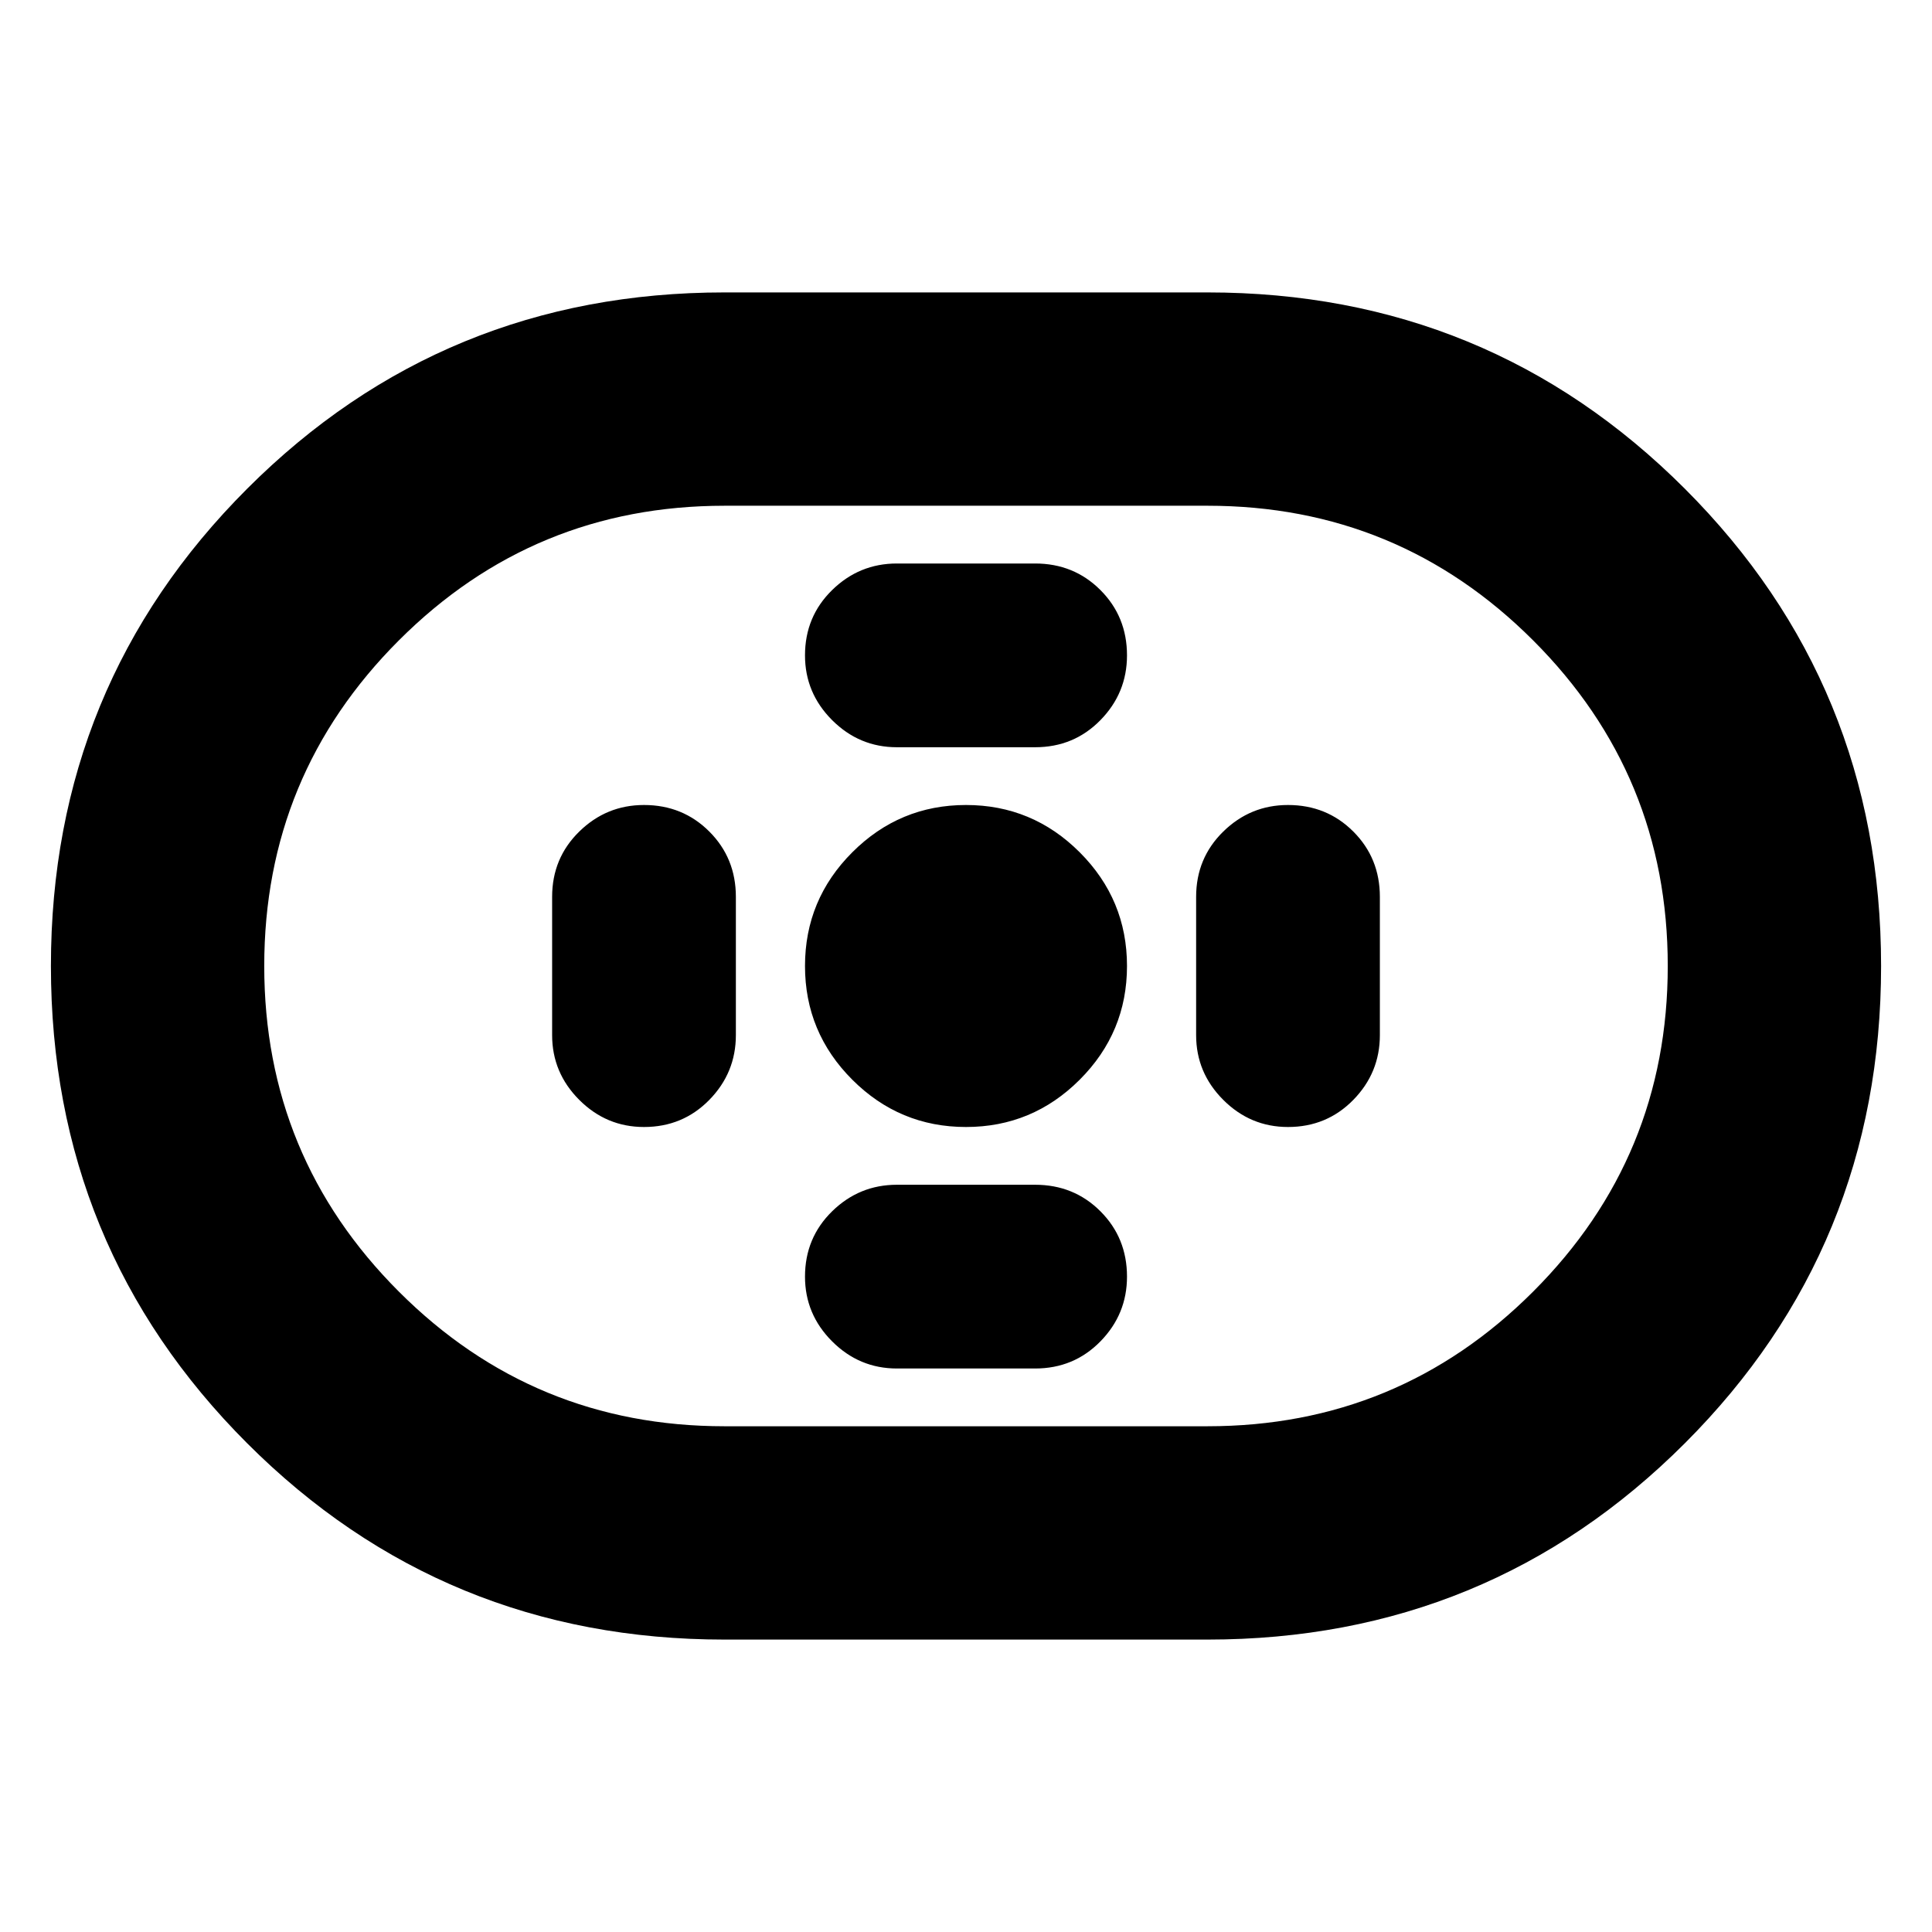 <svg xmlns="http://www.w3.org/2000/svg" height="24" viewBox="0 -960 960 960" width="24"><path d="M360-145.3q-139.65 0-237.17-97.53Q25.3-340.35 25.3-480q0-139.65 97.53-237.17Q220.35-814.7 360-814.7h240q139.65 0 237.17 97.53Q934.7-619.65 934.7-480q0 139.65-97.53 237.17Q739.65-145.3 600-145.3H360Zm0-106h240q94.91 0 161.8-66.9 66.9-66.89 66.9-161.8 0-94.91-66.9-161.8-66.89-66.9-161.8-66.9H360q-94.91 0-161.8 66.9-66.9 66.89-66.9 161.8 0 94.91 66.9 161.8 66.89 66.9 161.8 66.9ZM480-400q33 0 56.5-23.5T560-480q0-33-23.5-56.5T480-560q-33 0-56.5 23.5T400-480q0 33 23.5 56.5T480-400Zm-34.35-188.7h68.7q19.26 0 32.45-13.47 13.2-13.48 13.2-32.18 0-19.26-13.2-32.45-13.19-13.2-32.45-13.2h-68.7q-18.69 0-32.17 13.2Q400-653.61 400-634.35q0 18.7 13.48 32.18 13.48 13.47 32.17 13.47Zm0 308.7h68.7q19.26 0 32.45-13.48 13.2-13.48 13.2-32.17 0-19.26-13.2-32.46-13.19-13.19-32.45-13.19h-68.7q-18.69 0-32.17 13.19Q400-344.91 400-325.65q0 18.69 13.48 32.17T445.65-280ZM640-400q19.26 0 32.46-13.48 13.19-13.48 13.19-32.17v-68.7q0-19.26-13.19-32.45Q659.26-560 640-560q-18.7 0-32.17 13.2-13.48 13.19-13.48 32.45v68.7q0 18.69 13.48 32.17Q621.3-400 640-400Zm-320 0q19.26 0 32.46-13.48 13.19-13.48 13.19-32.17v-68.7q0-19.26-13.19-32.45Q339.26-560 320-560q-18.7 0-32.17 13.2-13.48 13.19-13.48 32.45v68.7q0 18.69 13.48 32.17Q301.3-400 320-400Zm160-80Z"/></svg>